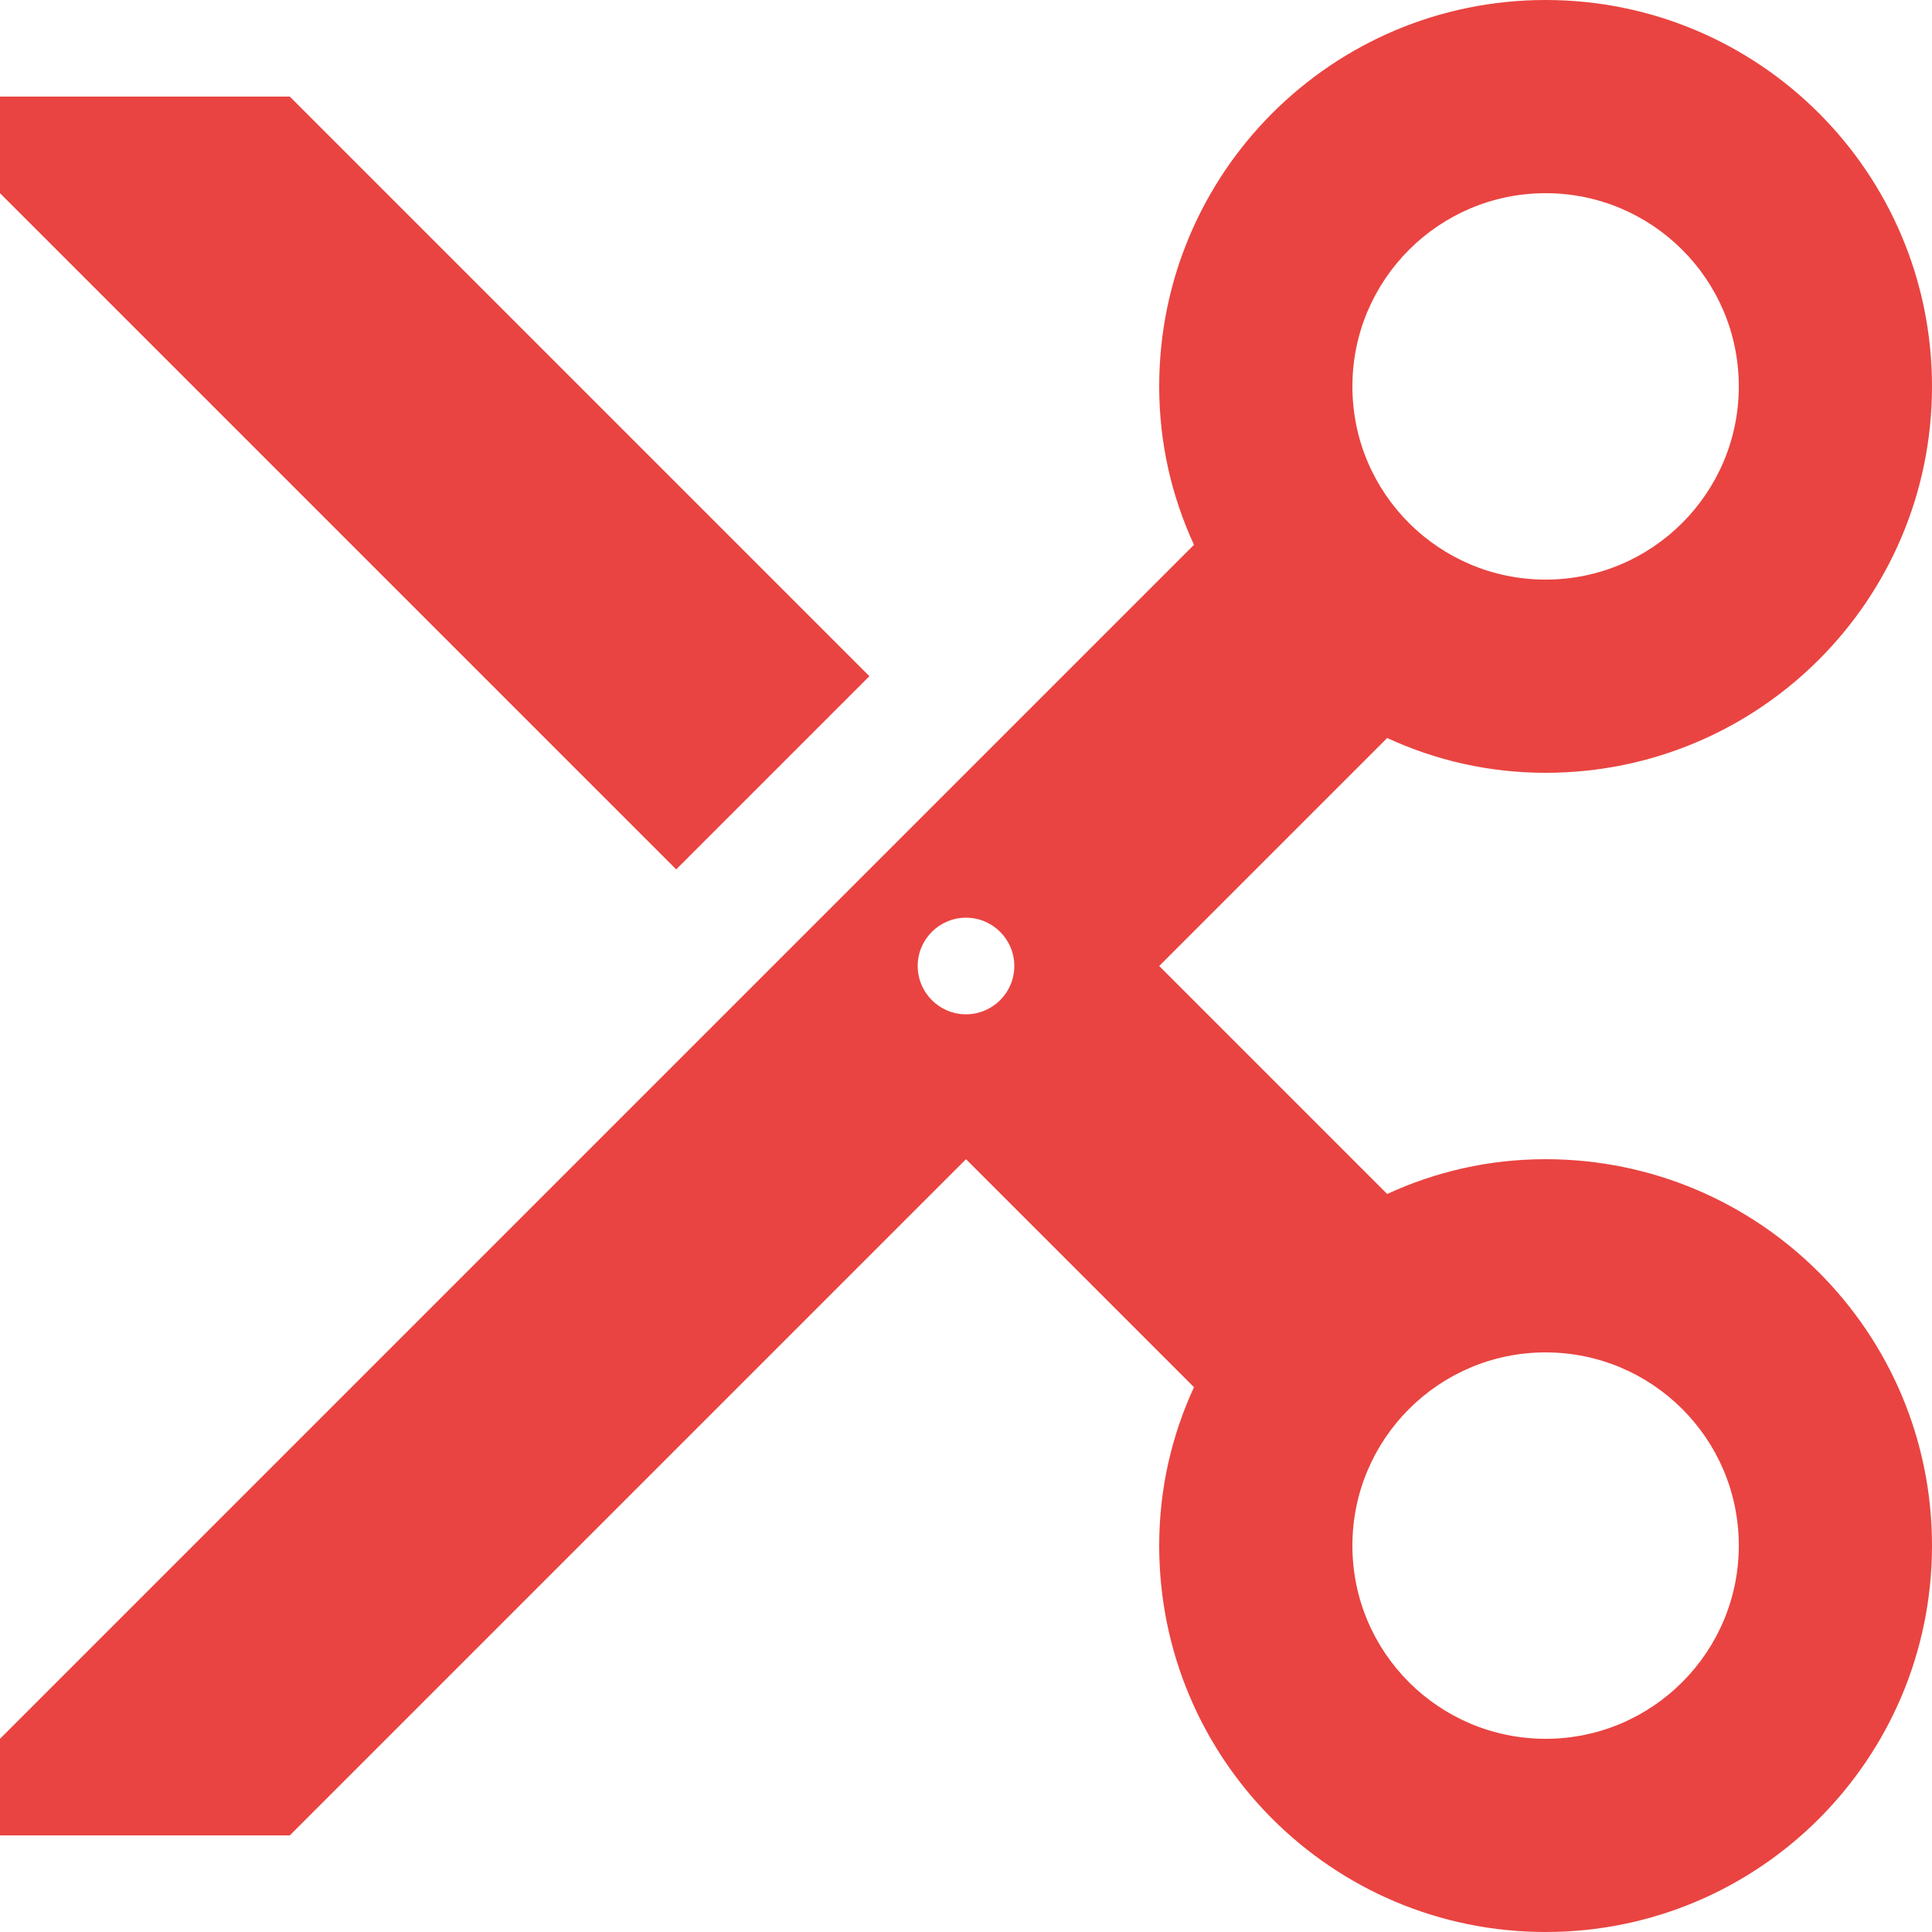 <svg xmlns="http://www.w3.org/2000/svg" width="10" height="10" viewBox="0 0 10 10">
    <g fill="none" fill-rule="evenodd">
        <g fill="#E94441">
            <path d="M105.5 92.5l-3 3 1 1L107 93v-.5h-1.5zm-3.5 4.75c-.138 0-.25-.112-.25-.25s.112-.25.25-.25.25.112.25.25-.112.25-.25.25zM99 101c-.552 0-1-.448-1-1 0-.555.45-1 1-1 .552 0 1 .448 1 1 0 .555-.45 1-1 1zm0-6c-.552 0-1-.448-1-1 0-.555.45-1 1-1 .552 0 1 .448 1 1 0 .555-.45 1-1 1zm1.82-.18c.115-.25.18-.525.18-.82 0-1.105-.895-2-2-2s-2 .895-2 2 .895 2 2 2c.295 0 .57-.065.82-.18L101 97l-1.18 1.18c-.25-.115-.525-.18-.82-.18-1.105 0-2 .895-2 2s.895 2 2 2 2-.895 2-2c0-.295-.065-.57-.18-.82L102 98l3.5 3.5h1.5v-.5l-6.18-6.18z" transform="translate(-97, -92) translate(102, 97) scale(-1, 1) translate(-102, -97)"/>
        </g>
    </g>
</svg>

